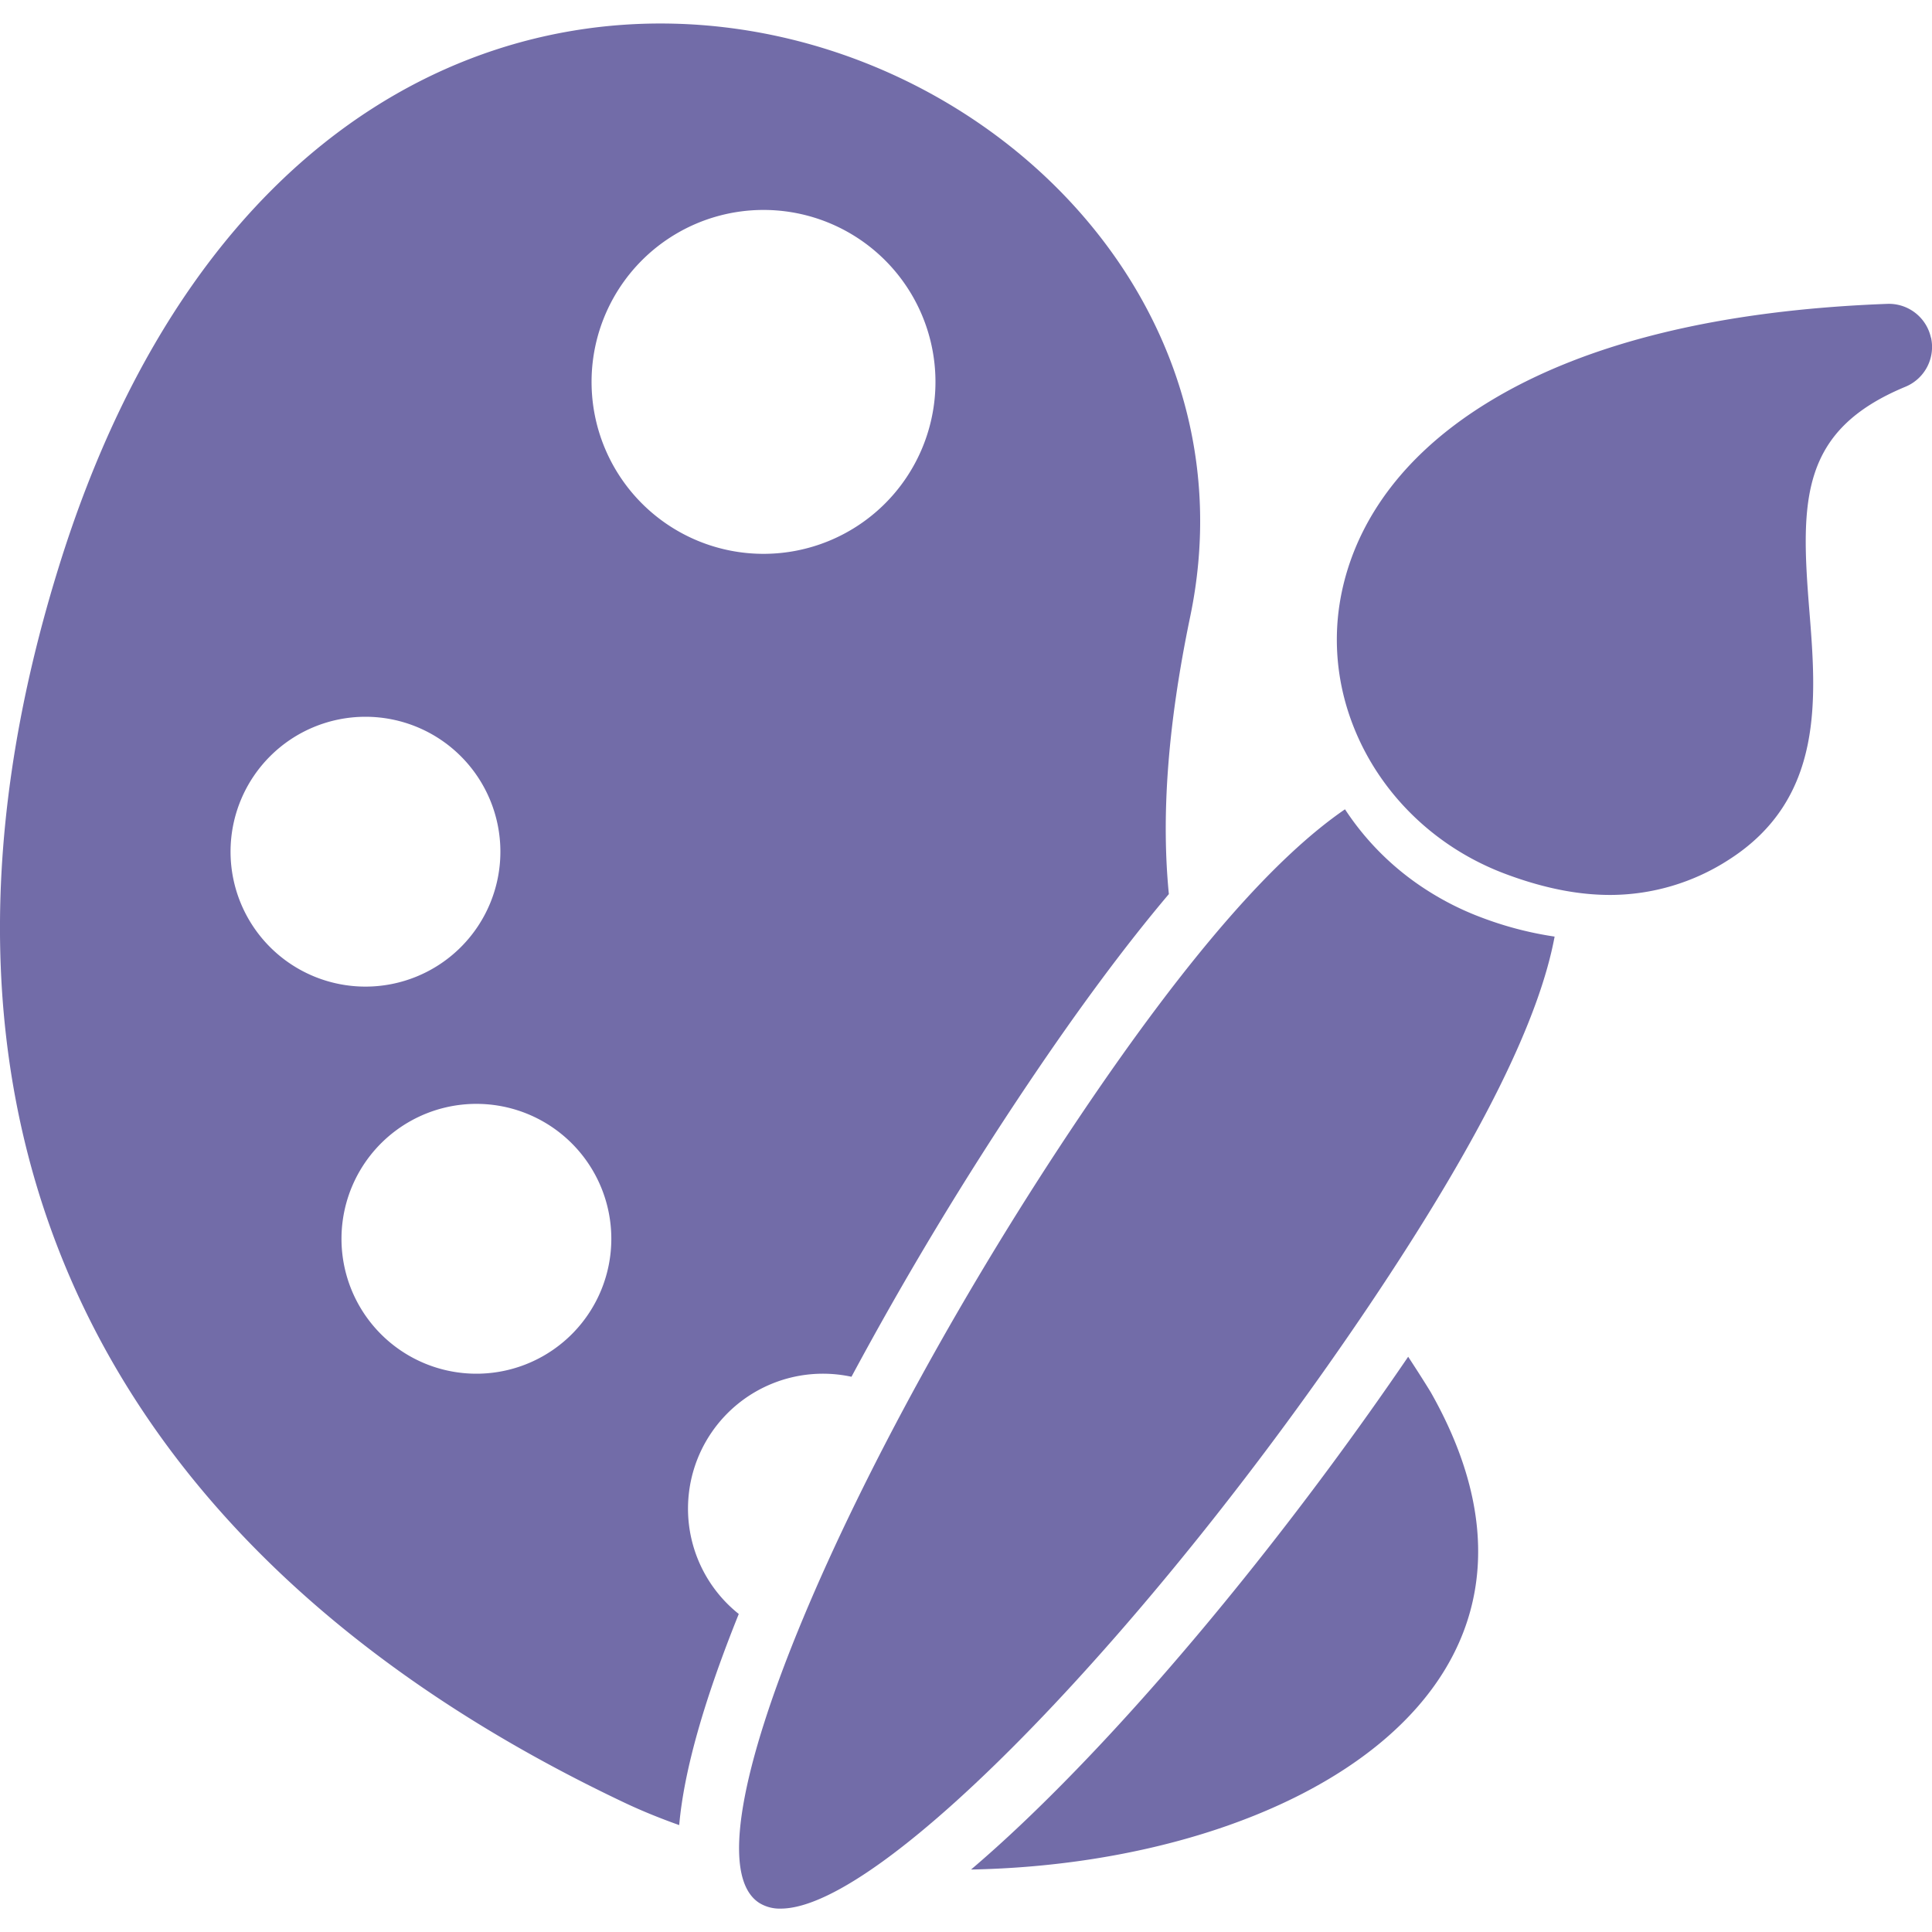 <svg width="18" height="18" fill="none" xmlns="http://www.w3.org/2000/svg"><g clip-path="url(#clip0)" fill="#726CA8"><path d="M13.12 12.64c-.957 1.405-2.073 2.796-3.082 3.838-.353.365-.685.68-.991.94 3.011-.057 5.84-1.7 4.283-4.447-.069-.113-.14-.223-.21-.33zm-6.71 1.415a1.257 1.257 0 0 1 1.523-1.228 32.36 32.36 0 0 1 1.652-2.74c.468-.696.901-1.279 1.305-1.757-.069-.702-.019-1.538.199-2.586C12.189.454 3.183-3.25.543 5.297c-1.634 5.28.503 9.238 5.279 11.5.163.077.332.145.506.207.044-.503.23-1.16.555-1.967a1.254 1.254 0 0 1-.473-.982zm-4.262-6.12a1.257 1.257 0 1 1 2.514 0 1.257 1.257 0 0 1-2.514 0zm2.326 4.863a1.257 1.257 0 1 1 0-2.513 1.257 1.257 0 0 1 0 2.513zm1.038-9.2a1.602 1.602 0 1 1 3.203 0 1.602 1.602 0 0 1-3.203 0z"/><path d="M13.295 8.294a2.557 2.557 0 0 1-.764-.754c-.628.431-1.425 1.307-2.473 2.865-2.145 3.188-3.73 6.836-2.986 7.323a.361.361 0 0 0 .202.054c.959 0 3.494-2.664 5.477-5.612 1.088-1.618 1.595-2.703 1.733-3.444a3.257 3.257 0 0 1-.671-.174 2.682 2.682 0 0 1-.518-.258zm4.695-5.148a.401.401 0 0 0-.406-.315c-1.553.058-2.793.36-3.688.898-1.017.611-1.33 1.366-1.414 1.89-.064.403-.012.804.136 1.169.244.605.75 1.111 1.418 1.358.35.13.667.192.966.192a2.04 2.04 0 0 0 1.1-.325c.896-.569.821-1.503.755-2.328-.083-1.026-.084-1.676.896-2.082a.401.401 0 0 0 .238-.457z"/></g><defs><clipPath id="clip0"><path fill="#fff" d="M0 0h18v18H0z"/></clipPath></defs></svg>